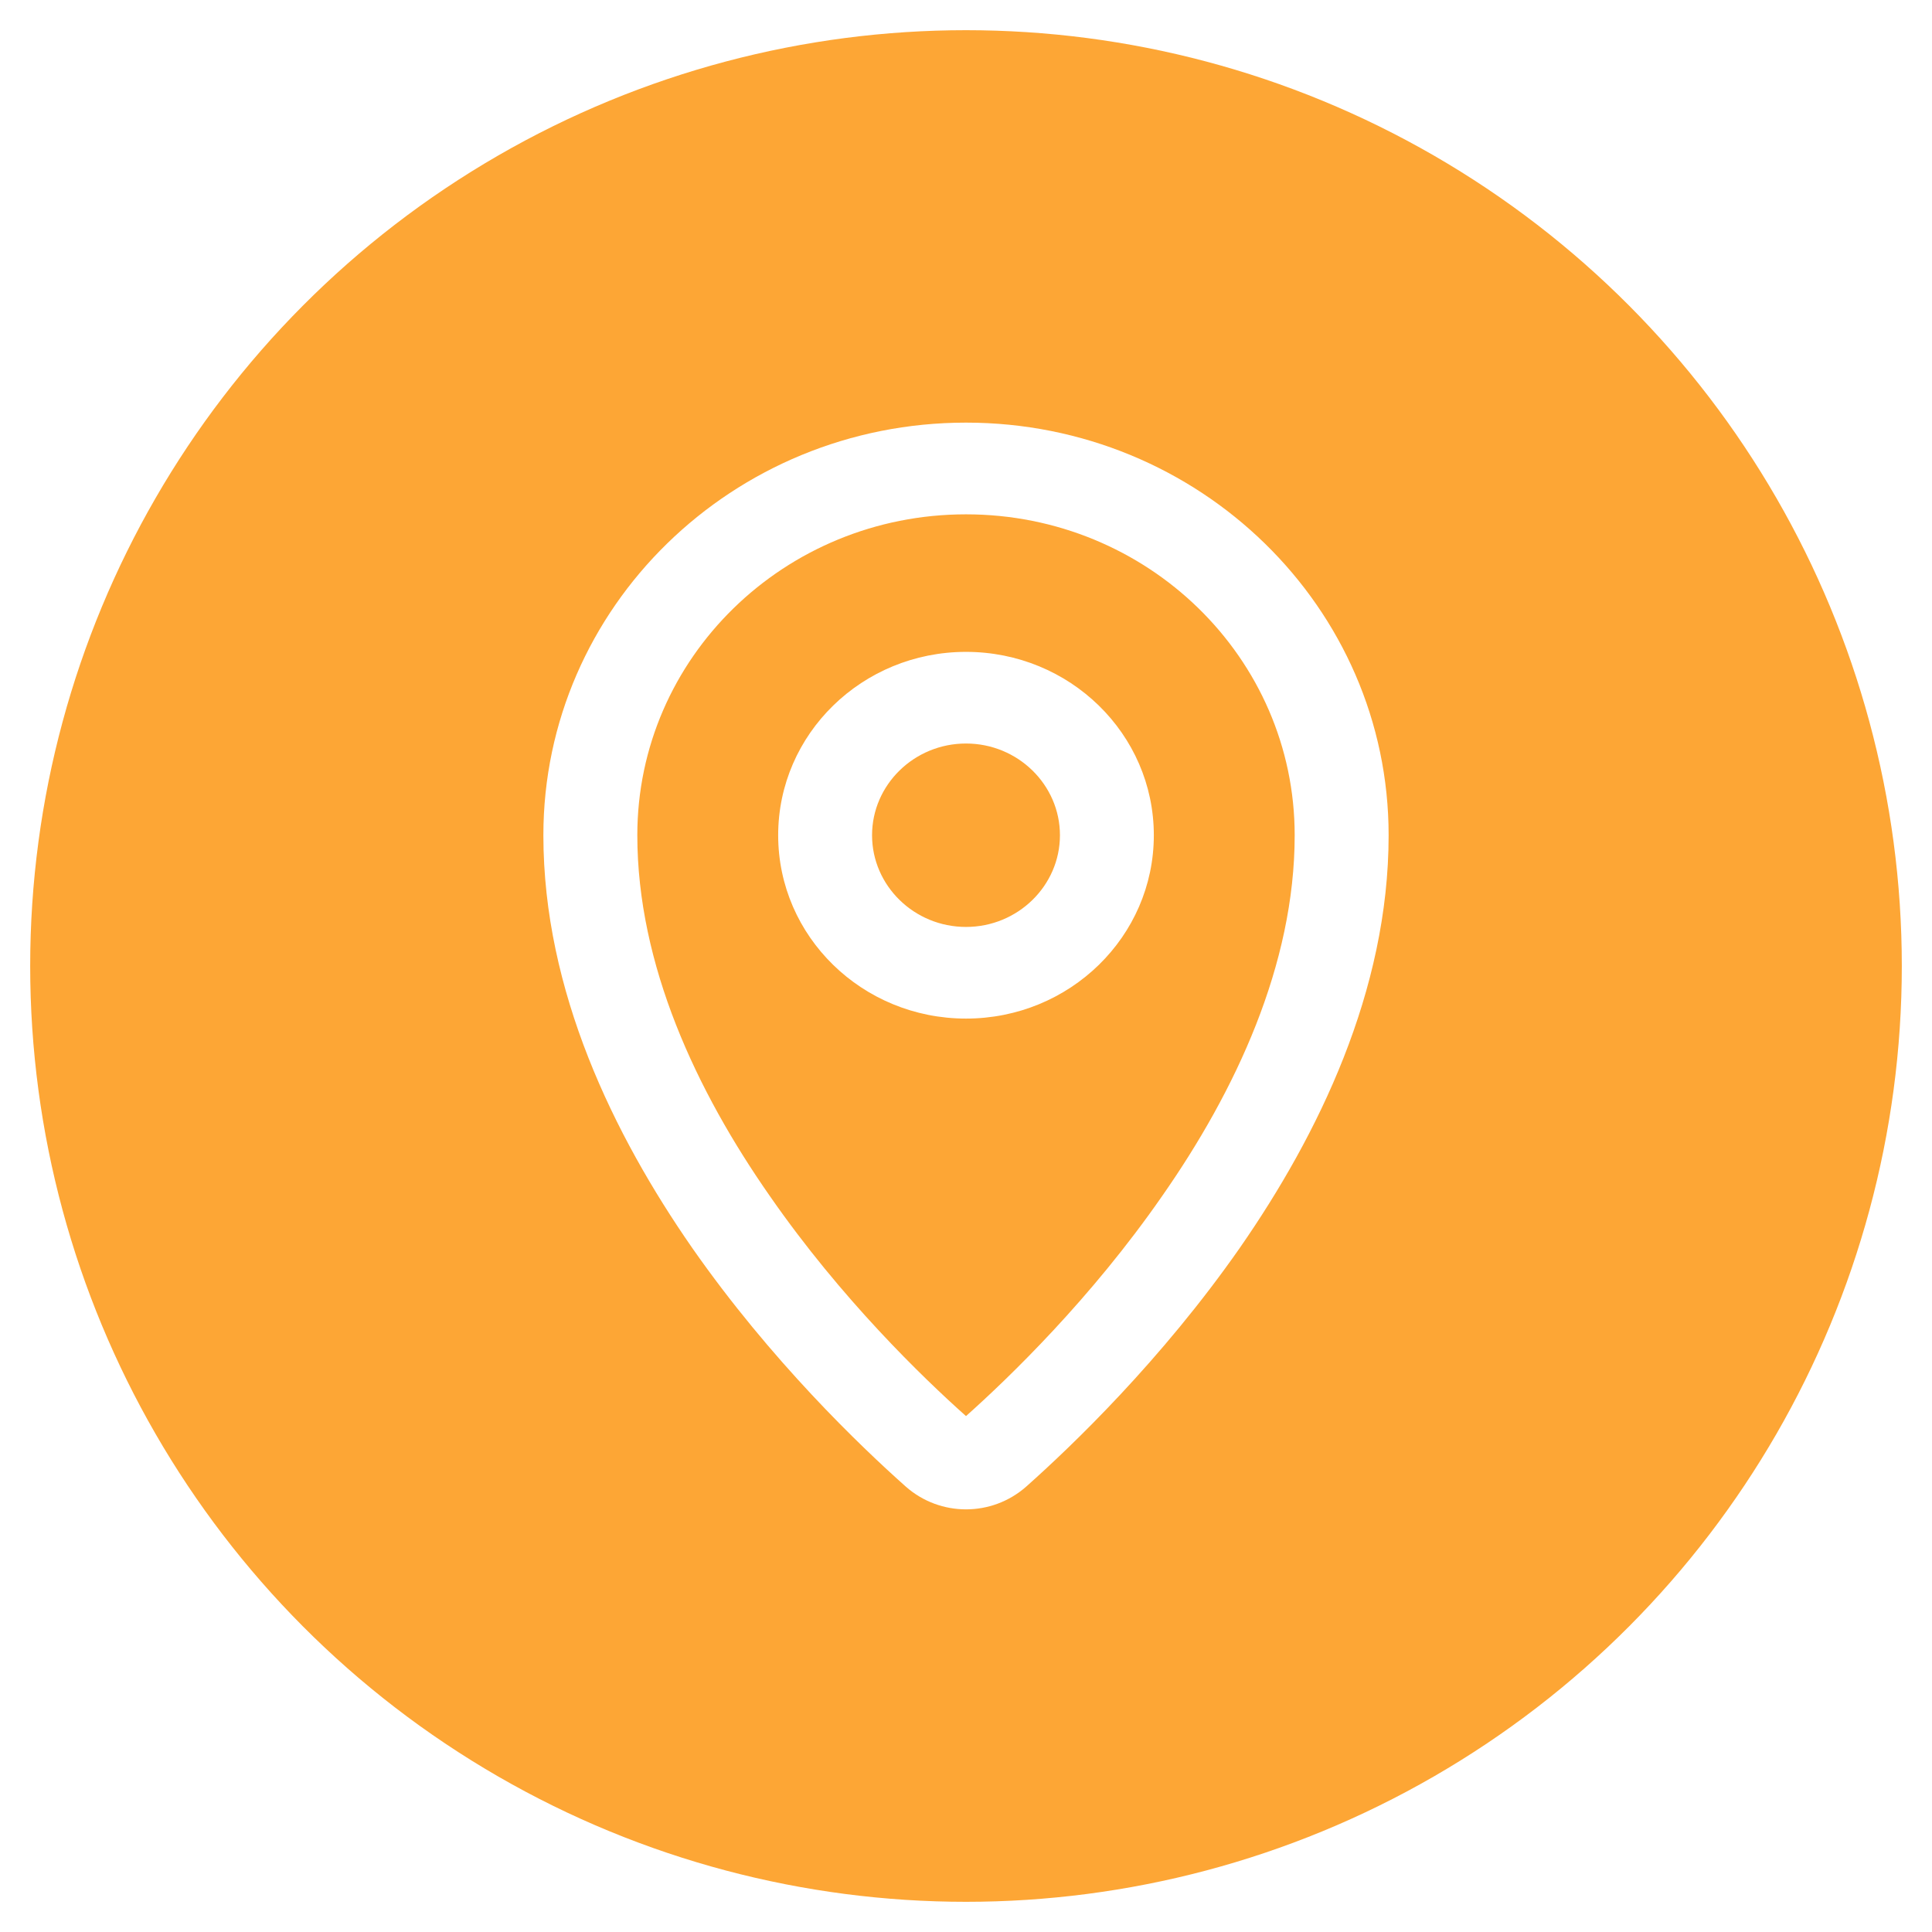 <svg xmlns="http://www.w3.org/2000/svg" width="32" height="32" viewBox="0 0 32 32" fill="none">
<circle cx="16" cy="16" r="15.5" fill="#FDA635" stroke="url(#paint0_linear)"/>
<path fill-rule="evenodd" clip-rule="evenodd" d="M16 8.519C12.993 8.519 10.556 10.895 10.556 13.834C10.556 15.983 11.536 18.071 12.751 19.81C13.931 21.511 15.284 22.817 16 23.455C16.715 22.817 18.069 21.511 19.249 19.81C20.464 18.071 21.444 15.983 21.444 13.834C21.444 10.895 19.007 8.519 16 8.519ZM9 13.834C9 10.06 12.134 7 16 7C19.866 7 23 10.06 23 13.834C23 16.416 21.833 18.8 20.536 20.668C19.232 22.536 17.747 23.956 16.996 24.624C16.427 25.125 15.573 25.125 15.004 24.624C14.253 23.956 12.768 22.536 11.464 20.668C10.167 18.8 9 16.416 9 13.834ZM16 12.315C15.141 12.315 14.444 12.999 14.444 13.834C14.444 14.669 15.141 15.353 16 15.353C16.859 15.353 17.556 14.669 17.556 13.834C17.556 12.999 16.859 12.315 16 12.315ZM12.889 13.834C12.889 12.156 14.282 10.797 16 10.797C17.718 10.797 19.111 12.156 19.111 13.834C19.111 15.512 17.718 16.871 16 16.871C14.282 16.871 12.889 15.512 12.889 13.834Z" fill="#ffffff"/>
</svg>